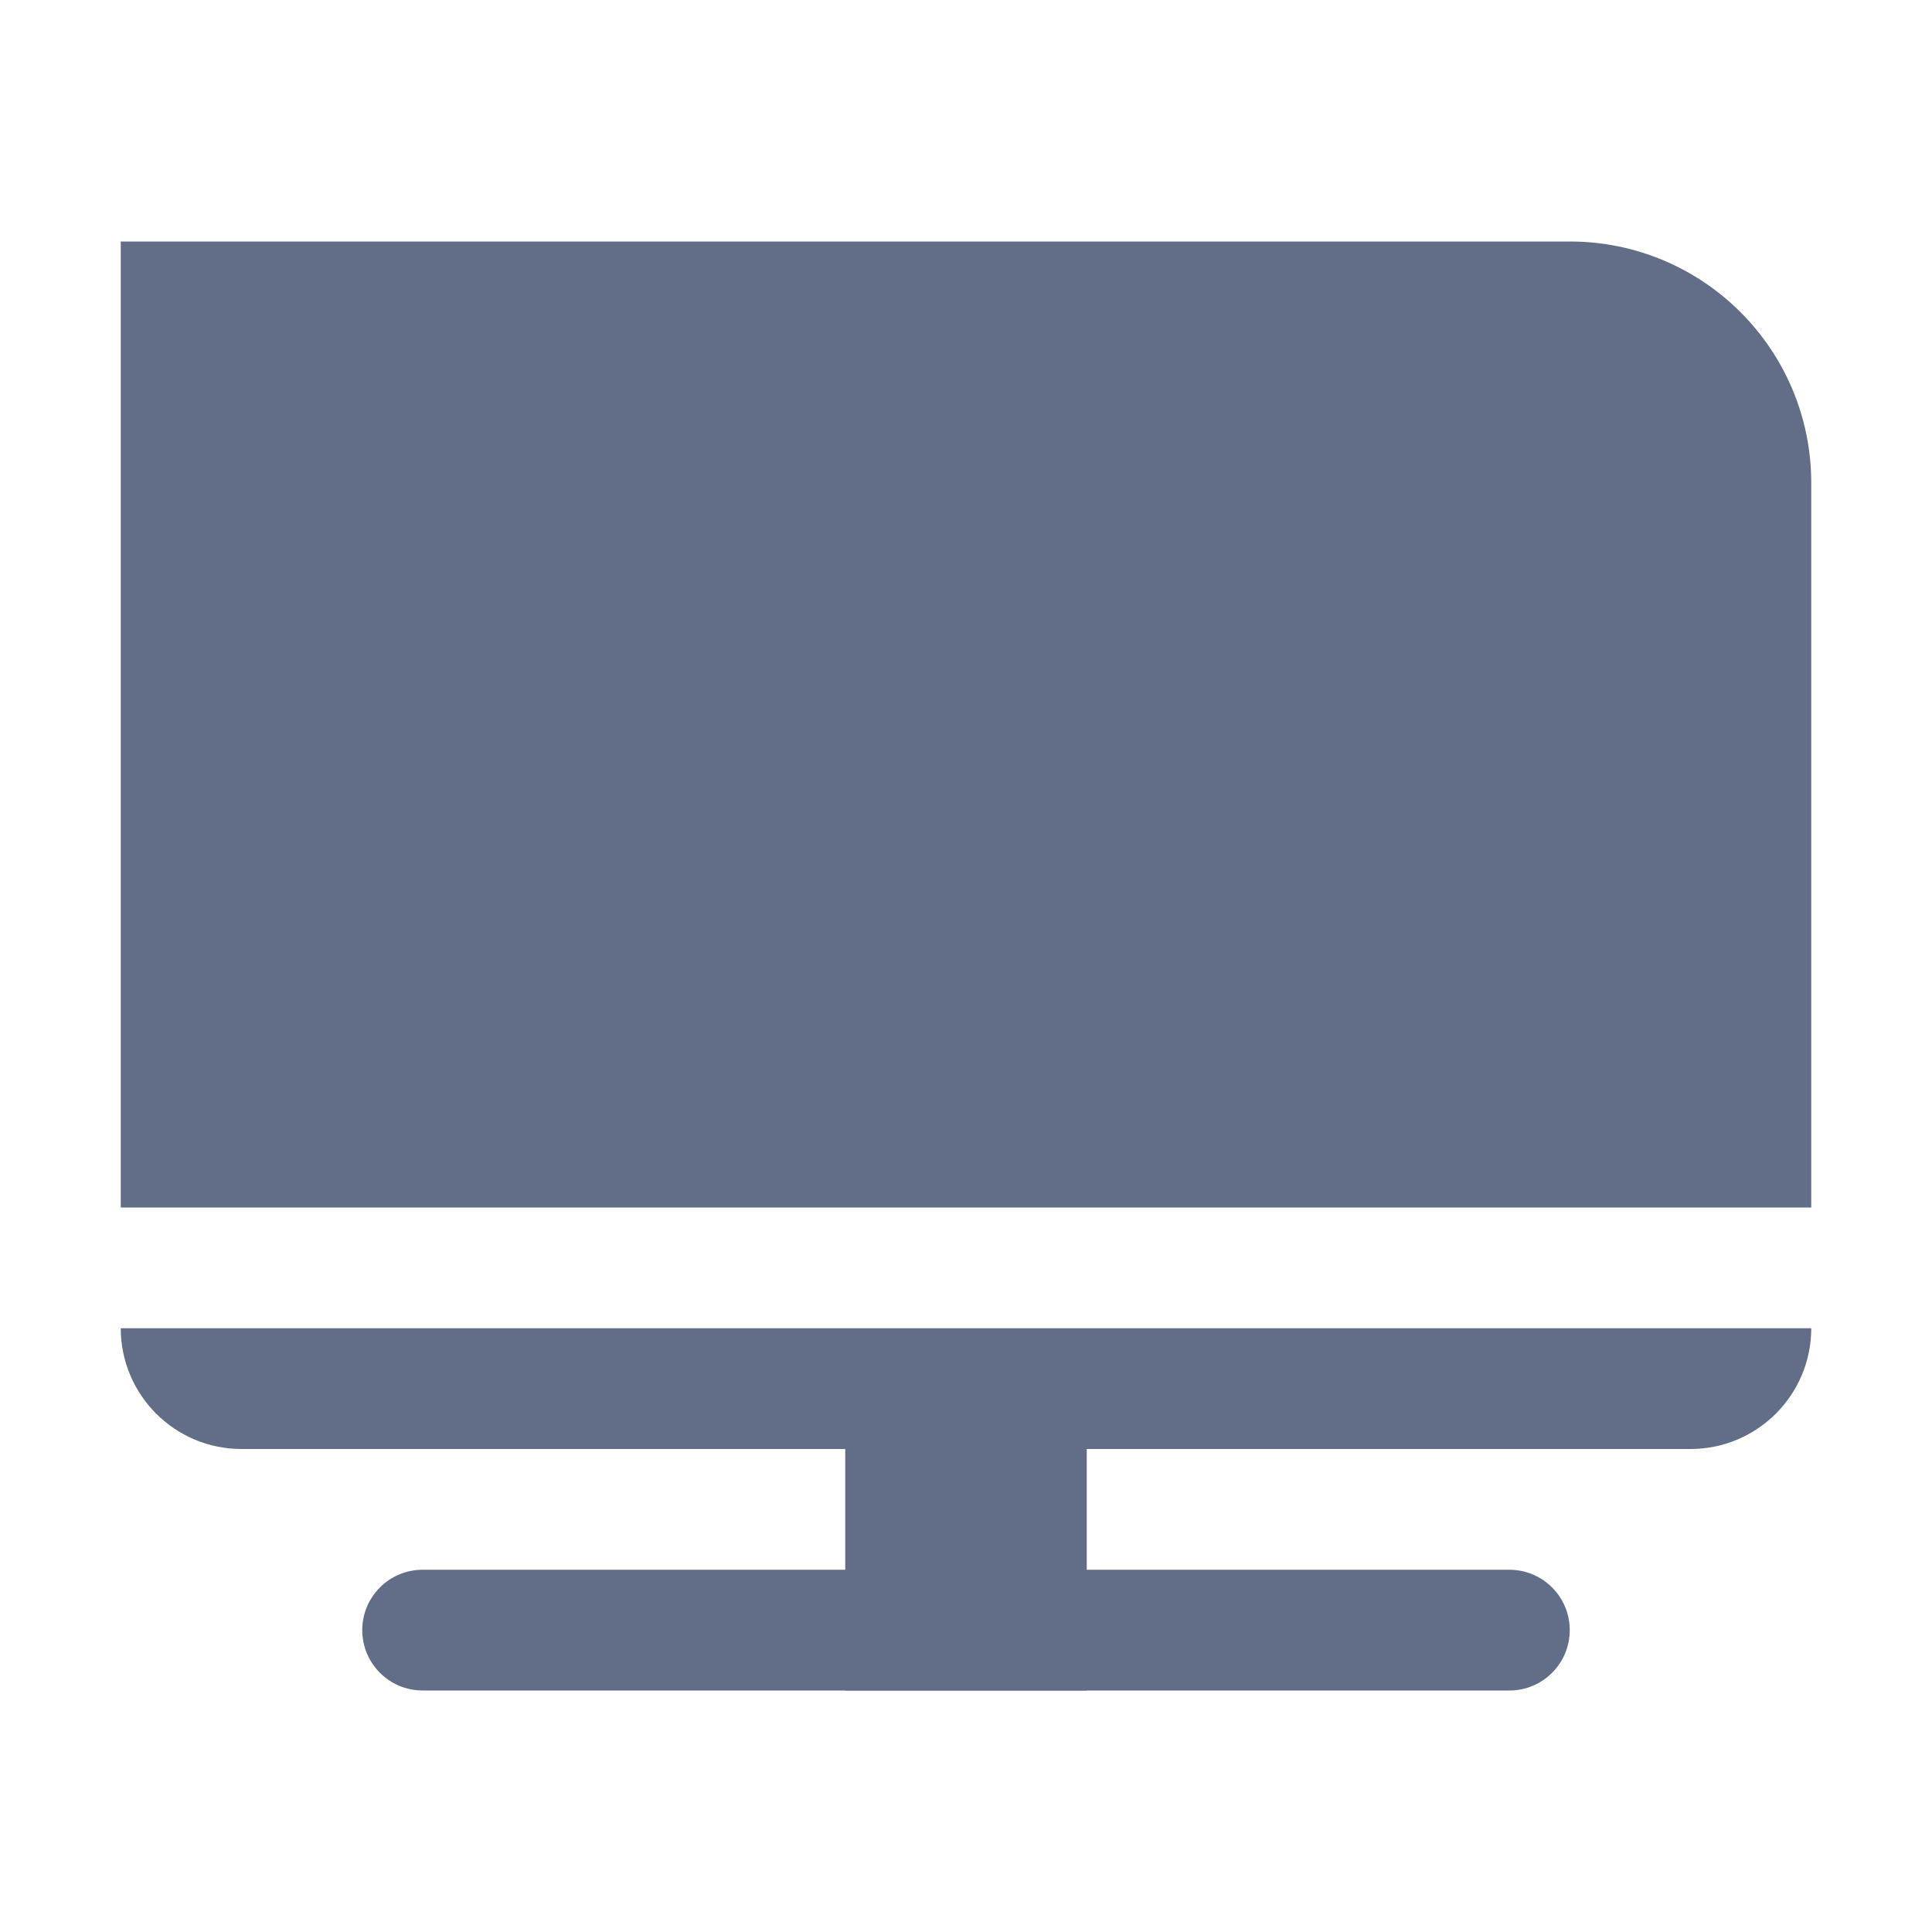 <svg xmlns="http://www.w3.org/2000/svg" width="16" height="16" viewBox="0 0 16 16">
  <g fill="#626E88" fill-rule="evenodd" transform="translate(1 2)">
    <path d="M2 0L12 0C13.105-2.02906125e-16 14 .895 14 2L14 8 14 8 0 8 0 2C-1.3527075e-16.895.895 2.02906125e-16 2 0zM0 9L14 9C14 9.552 13.552 10 13 10L1 10C.448 10 6.76353751e-17 9.552 0 9L0 9 0 9z"/>
    <polygon points="6 10 8 10 8 12 6 12"/>
    <path d="M2.5,11 L11.5,11 C11.776,11 12,11.224 12,11.5 C12,11.776 11.776,12 11.5,12 L2.5,12 C2.224,12 2,11.776 2,11.5 C2,11.224 2.224,11 2.5,11 Z"/>
  </g>
</svg>
